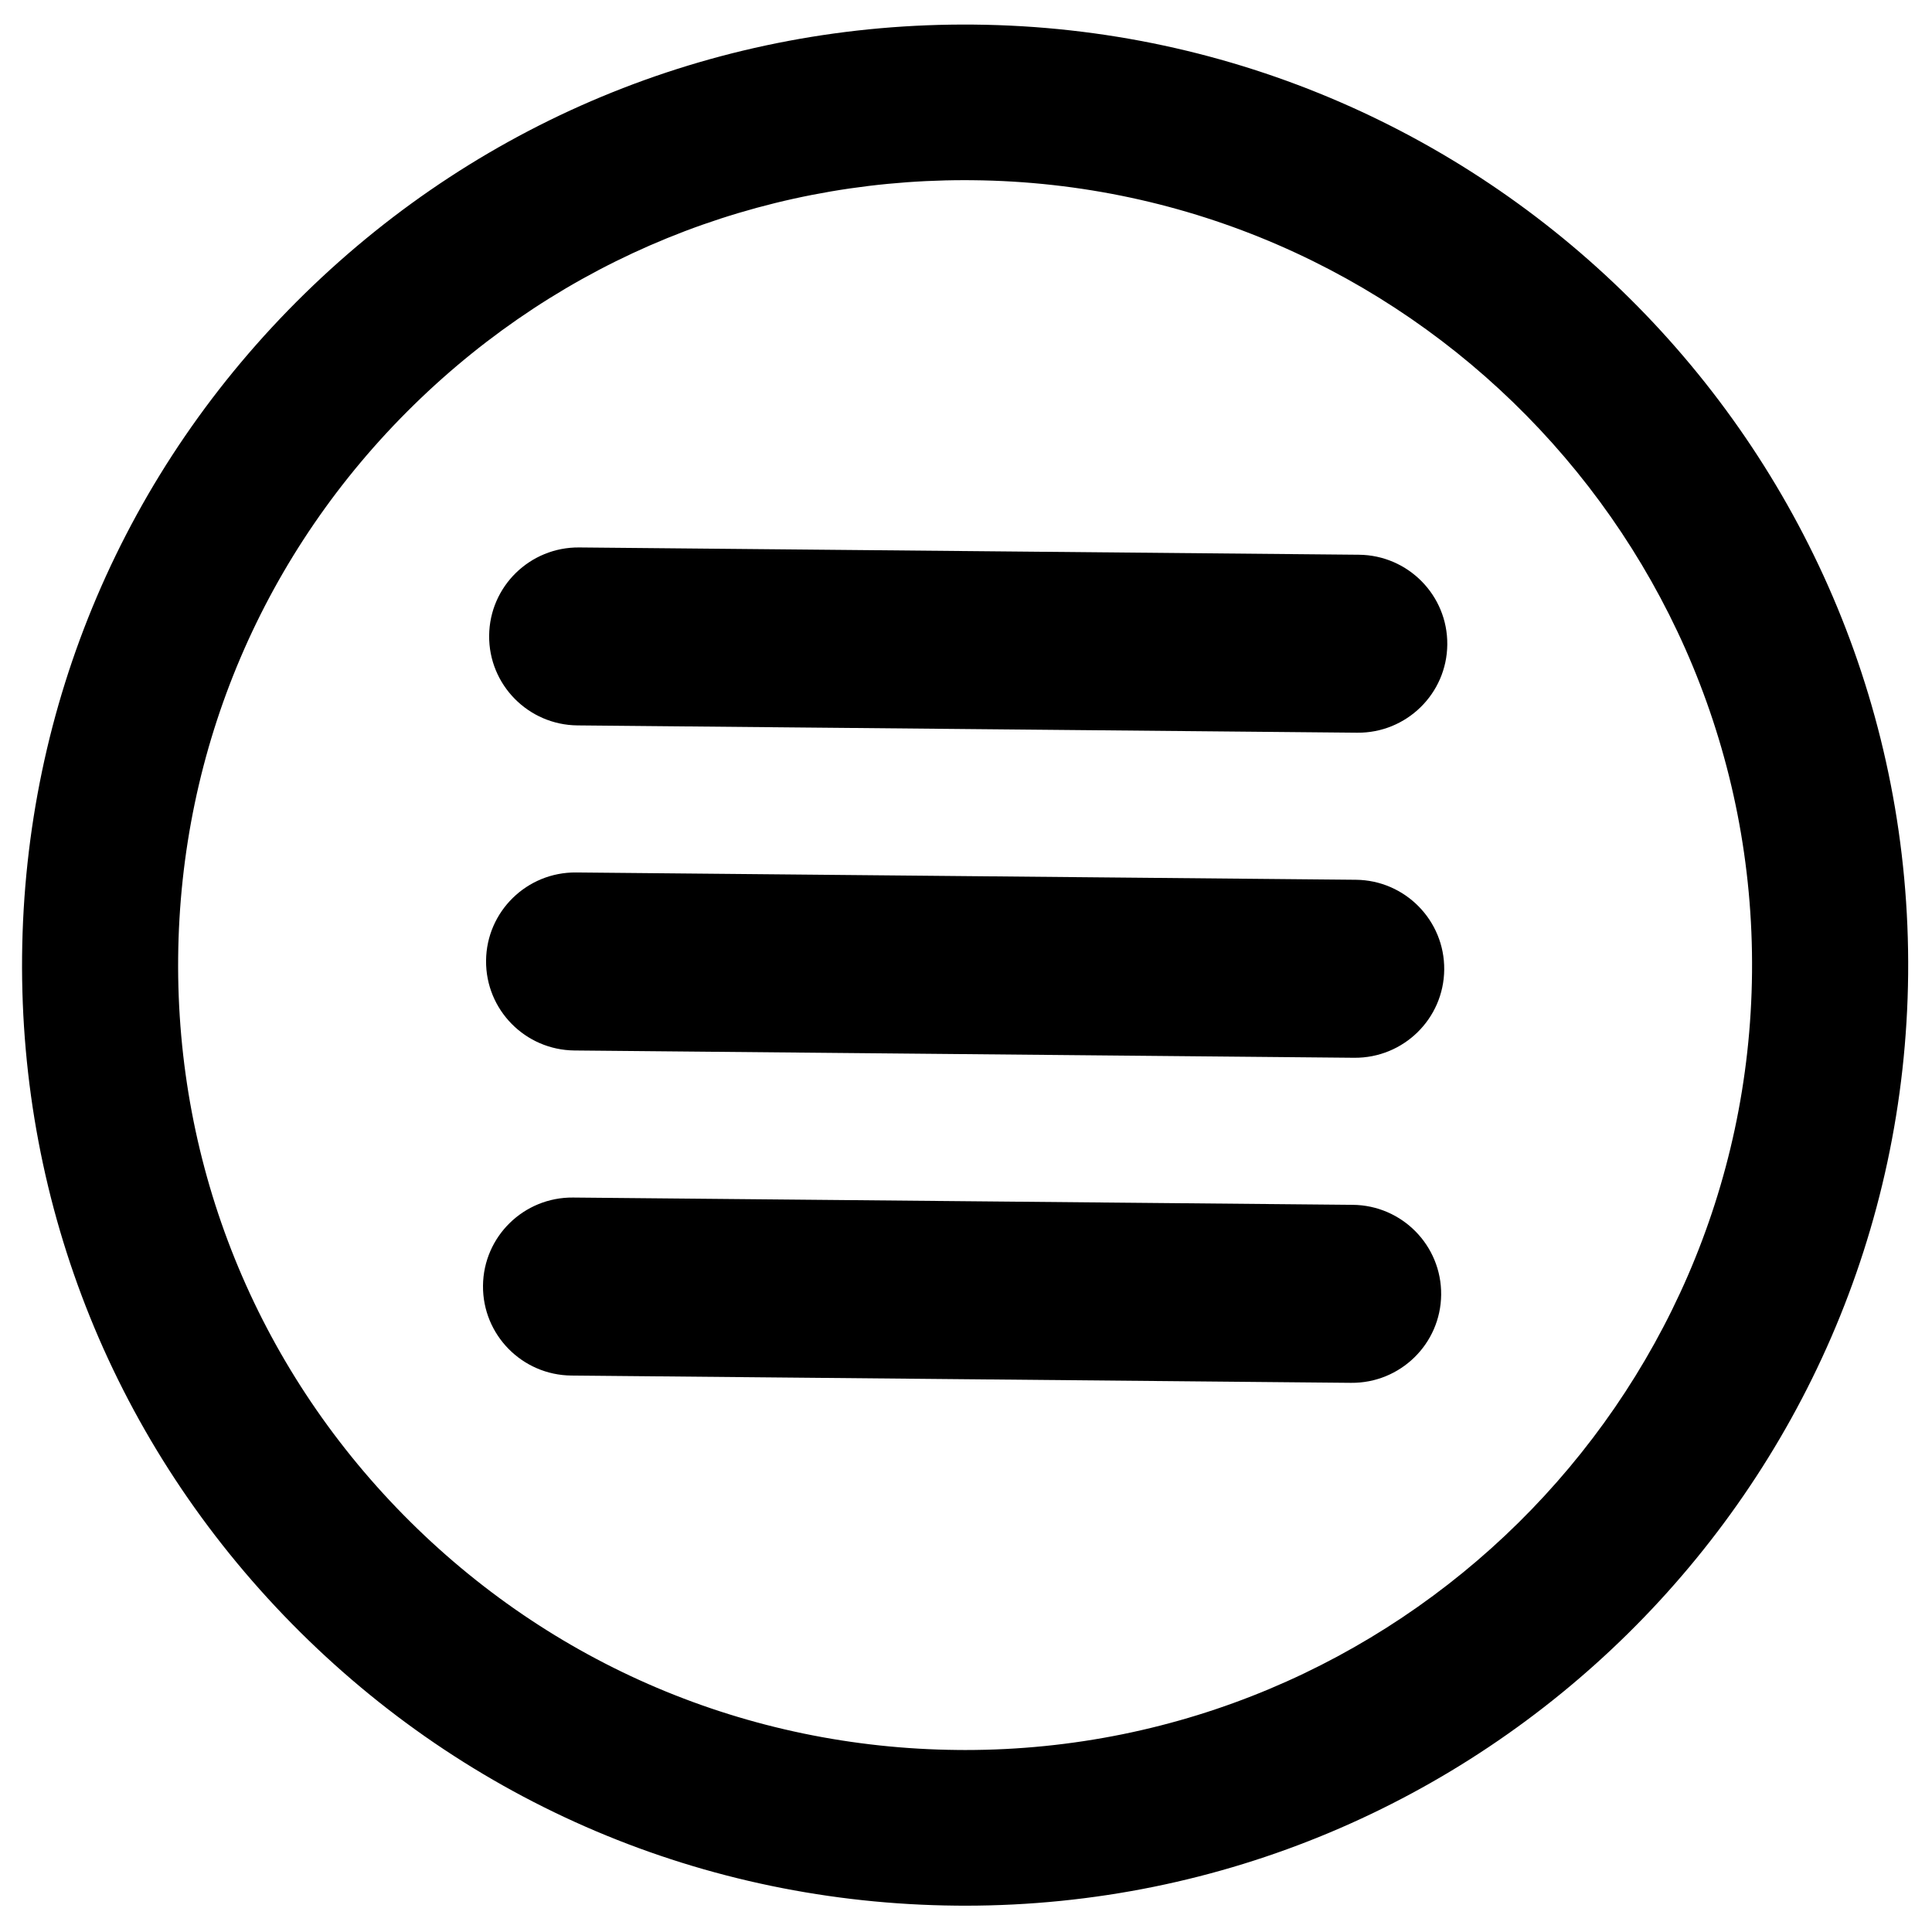 <svg xmlns="http://www.w3.org/2000/svg" xmlns:xlink="http://www.w3.org/1999/xlink" width="200" zoomAndPan="magnify" viewBox="0 0 150 150" height="200" preserveAspectRatio="xMidYMid meet" version="1.0"><defs><clipPath id="6385044cf6"><path d="M 1.52 1.703 L 148.52 1.703 L 148.52 147.953 L 1.52 147.953 Z M 1.52 1.703 " clip-rule="nonzero"/></clipPath><clipPath id="db1f02a873"><path d="M 23.438 33.355 L 23.797 33.355 L 23.797 33.688 L 23.438 33.688 Z M 23.438 33.355 " clip-rule="nonzero"/></clipPath><clipPath id="d31a7ebc4e"><path d="M 23.773 33.602 C 23.102 33.824 23.699 33.375 23.699 33.375 " clip-rule="nonzero"/></clipPath><clipPath id="f64644c18c"><path d="M 0.438 0.359 L 0.797 0.359 L 0.797 0.688 L 0.438 0.688 Z M 0.438 0.359 " clip-rule="nonzero"/></clipPath><clipPath id="9faf22feda"><path d="M 0.773 0.602 C 0.102 0.824 0.699 0.375 0.699 0.375 " clip-rule="nonzero"/></clipPath><clipPath id="c5d8ea13d0"><rect x="0" width="1" y="0" height="1"/></clipPath></defs><path fill="#000000" d="M 105.504 43.07 L 44.969 42.504 C 41.145 42.469 38.012 45.531 37.977 49.348 C 37.941 53.16 41.012 56.285 44.84 56.32 L 105.375 56.887 C 109.199 56.922 112.332 53.859 112.367 50.043 C 112.402 46.227 109.328 43.105 105.504 43.07 Z M 105.504 43.07 " fill-opacity="1" fill-rule="nonzero"/><path fill="#000000" d="M 105.027 93.543 L 44.492 92.977 C 40.668 92.941 37.535 96.004 37.5 99.82 C 37.465 103.637 40.539 106.762 44.363 106.797 L 104.898 107.363 C 108.723 107.398 111.855 104.336 111.891 100.52 C 111.926 96.699 108.852 93.578 105.027 93.543 Z M 105.027 93.543 " fill-opacity="1" fill-rule="nonzero"/><path fill="#000000" d="M 105.266 68.305 L 44.73 67.738 C 40.906 67.703 37.773 70.766 37.738 74.582 C 37.703 78.398 40.773 81.523 44.602 81.559 L 105.137 82.125 C 108.961 82.16 112.094 79.098 112.129 75.281 C 112.164 71.465 109.09 68.34 105.266 68.305 Z M 105.266 68.305 " fill-opacity="1" fill-rule="nonzero"/><g clip-path="url(#6385044cf6)"><path fill="#000000" d="M 75.617 1.91 C 56.082 1.723 37.605 9.148 23.645 22.812 C 9.688 36.477 1.902 54.742 1.715 74.246 C 1.531 93.754 8.977 112.16 22.676 126.082 C 36.375 140.004 54.688 147.773 74.246 147.953 C 74.48 147.957 74.711 147.957 74.945 147.957 C 114.996 147.957 147.773 115.648 148.148 75.617 C 148.527 35.352 115.992 2.285 75.617 1.91 Z M 74.941 135.871 C 74.746 135.871 74.551 135.871 74.355 135.867 C 58.039 135.715 42.754 129.23 31.32 117.613 C 19.891 105.996 13.68 90.633 13.832 74.359 C 13.984 58.082 20.484 42.84 32.133 31.438 C 43.645 20.172 58.812 13.988 74.914 13.988 C 75.109 13.988 75.309 13.988 75.504 13.992 C 109.191 14.309 136.344 41.898 136.027 75.5 C 135.715 108.91 108.367 135.871 74.941 135.871 Z M 74.941 135.871 " fill-opacity="1" fill-rule="nonzero"/></g><g clip-path="url(#db1f02a873)"><g clip-path="url(#d31a7ebc4e)"><g transform="matrix(1, 0, 0, 1, 23, 33)"><g clip-path="url(#c5d8ea13d0)"><g clip-path="url(#f64644c18c)"><g clip-path="url(#9faf22feda)"><rect x="-56" width="216" fill="#000000" height="216" y="-66" fill-opacity="1"/></g></g></g></g></g></g></svg>